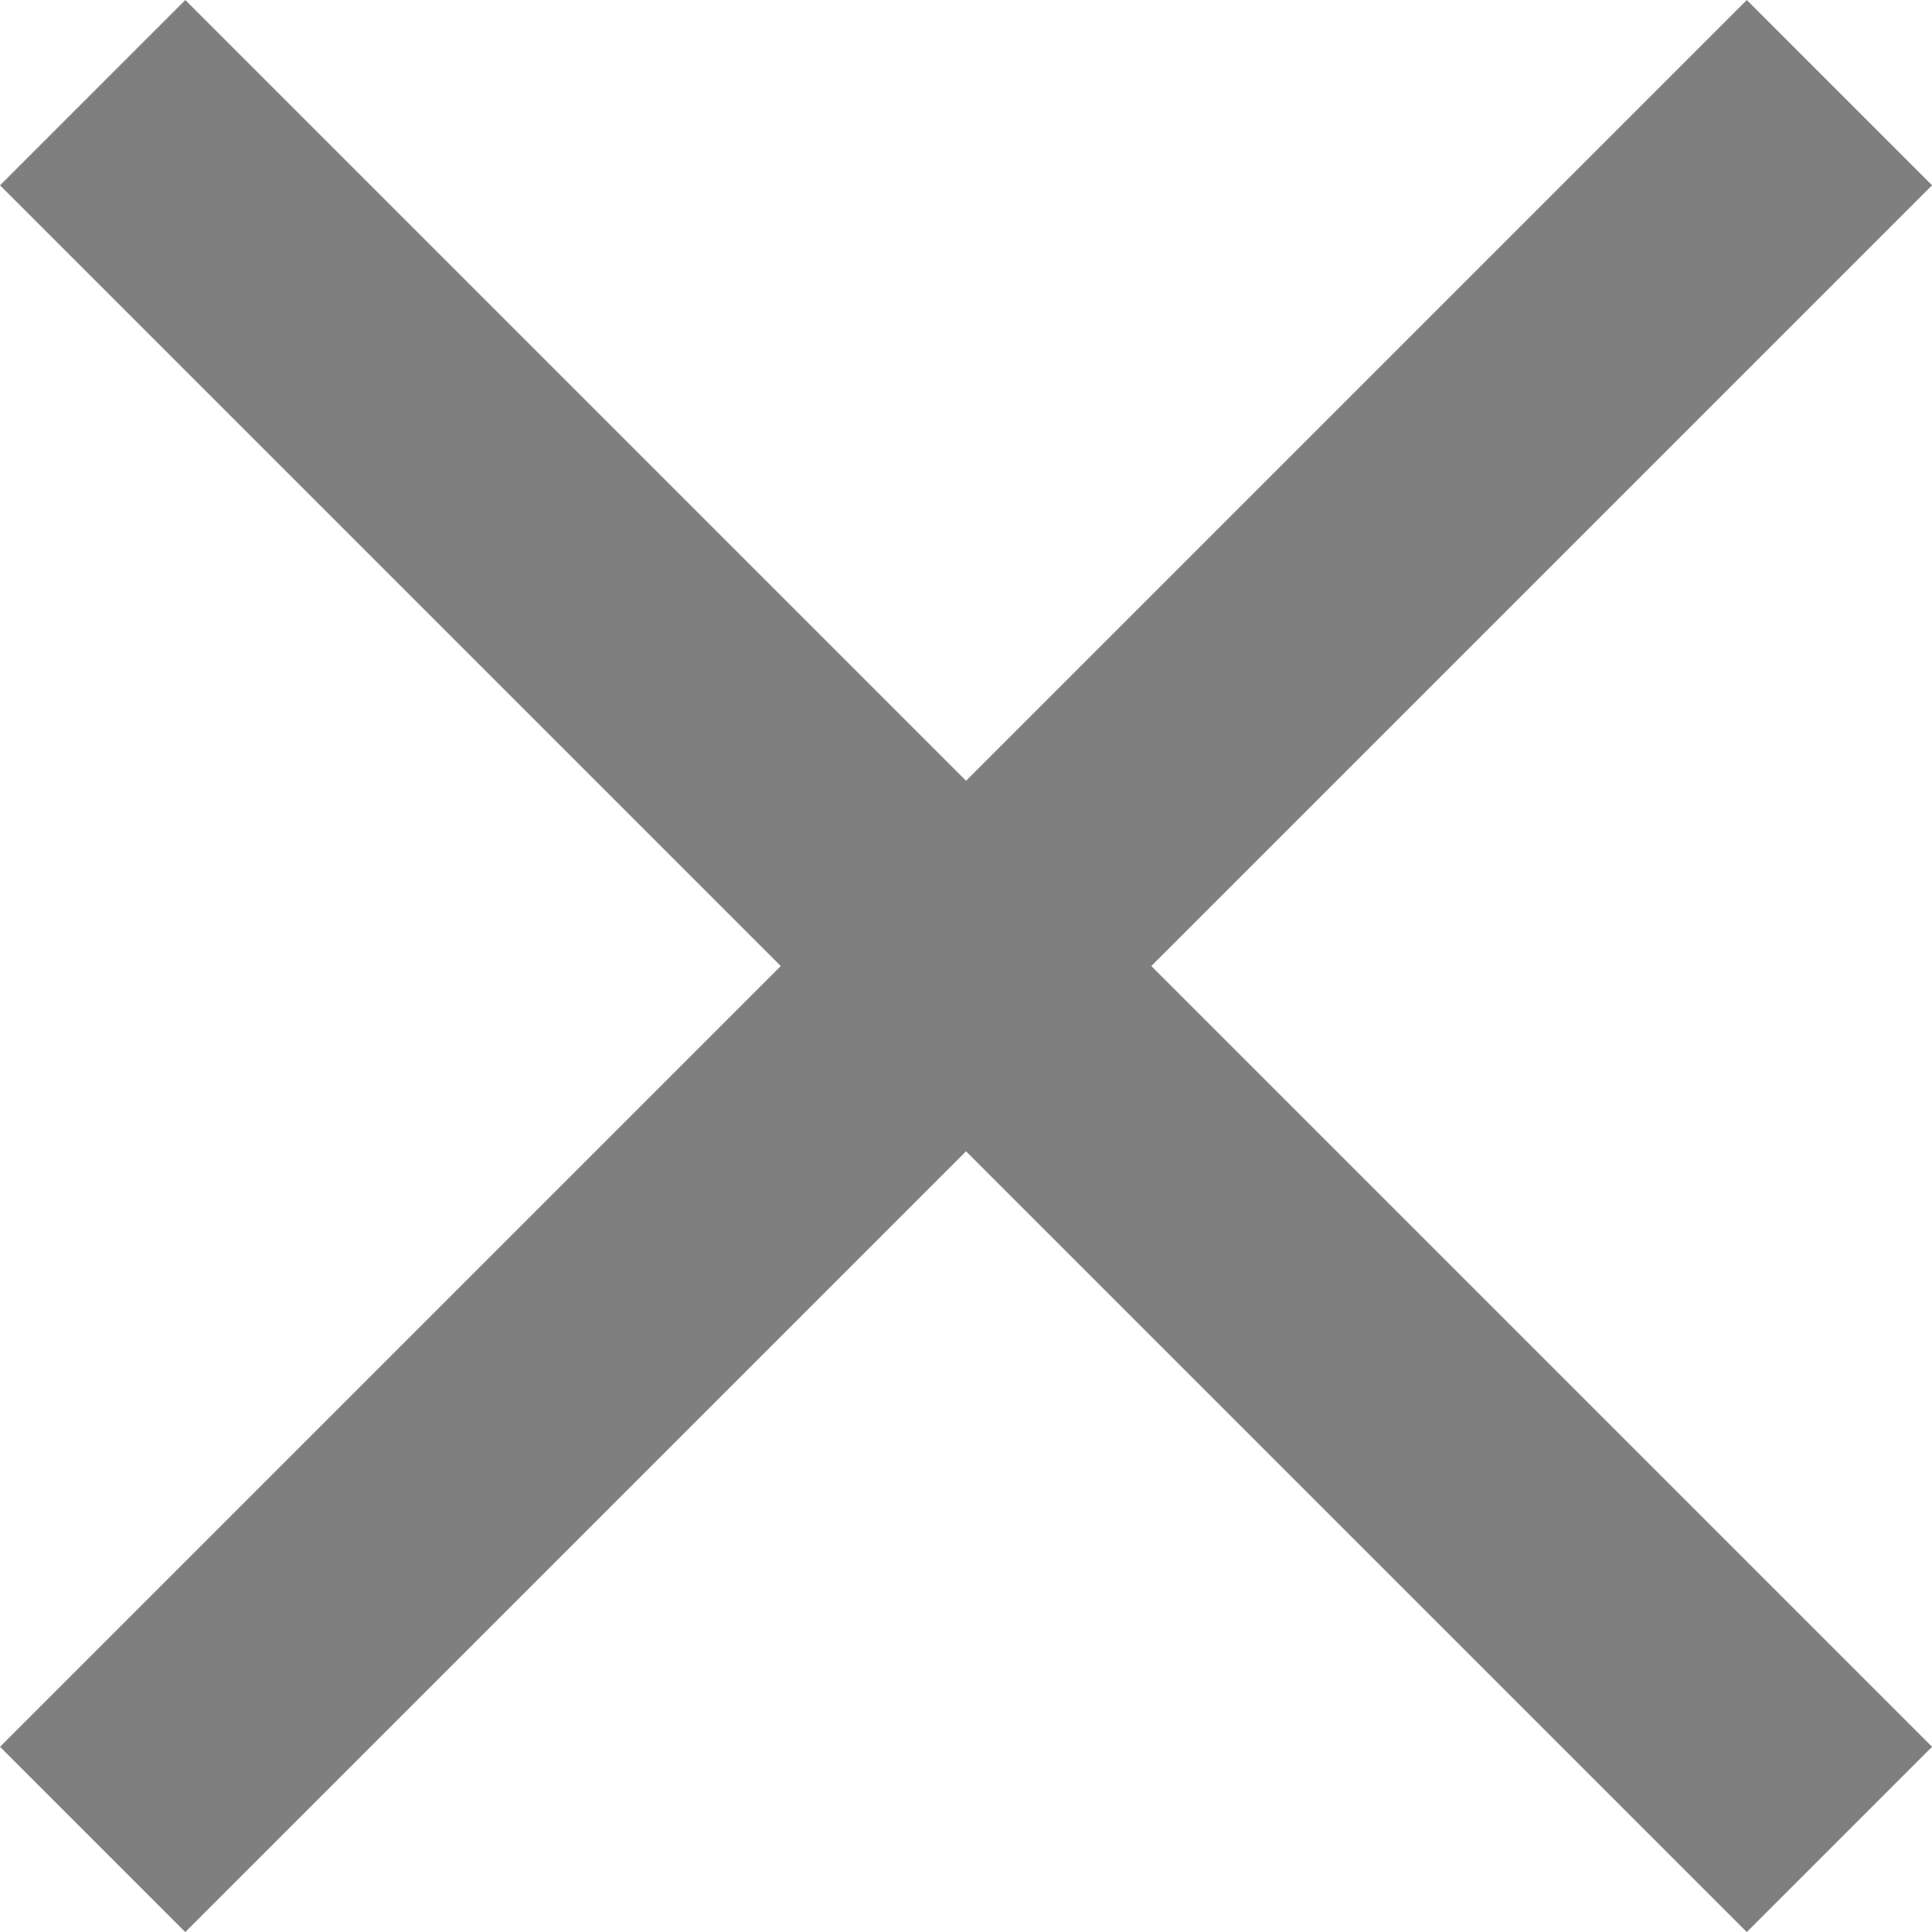 <svg xmlns="http://www.w3.org/2000/svg" width="22.121" height="22.121" viewBox="0 0 22.121 22.121">
  <g id="Group_16962" data-name="Group 16962" transform="translate(-28.439 -21.569)">
    <line id="Line_1292" data-name="Line 1292" x1="20" y2="20" transform="translate(29.5 22.63)" fill="none" stroke="#7f7f7f" stroke-width="3"/>
    <line id="Line_1293" data-name="Line 1293" x2="20" y2="20" transform="translate(29.5 22.63)" fill="none" stroke="#7f7f7f" stroke-width="3"/>
  </g>
</svg>
